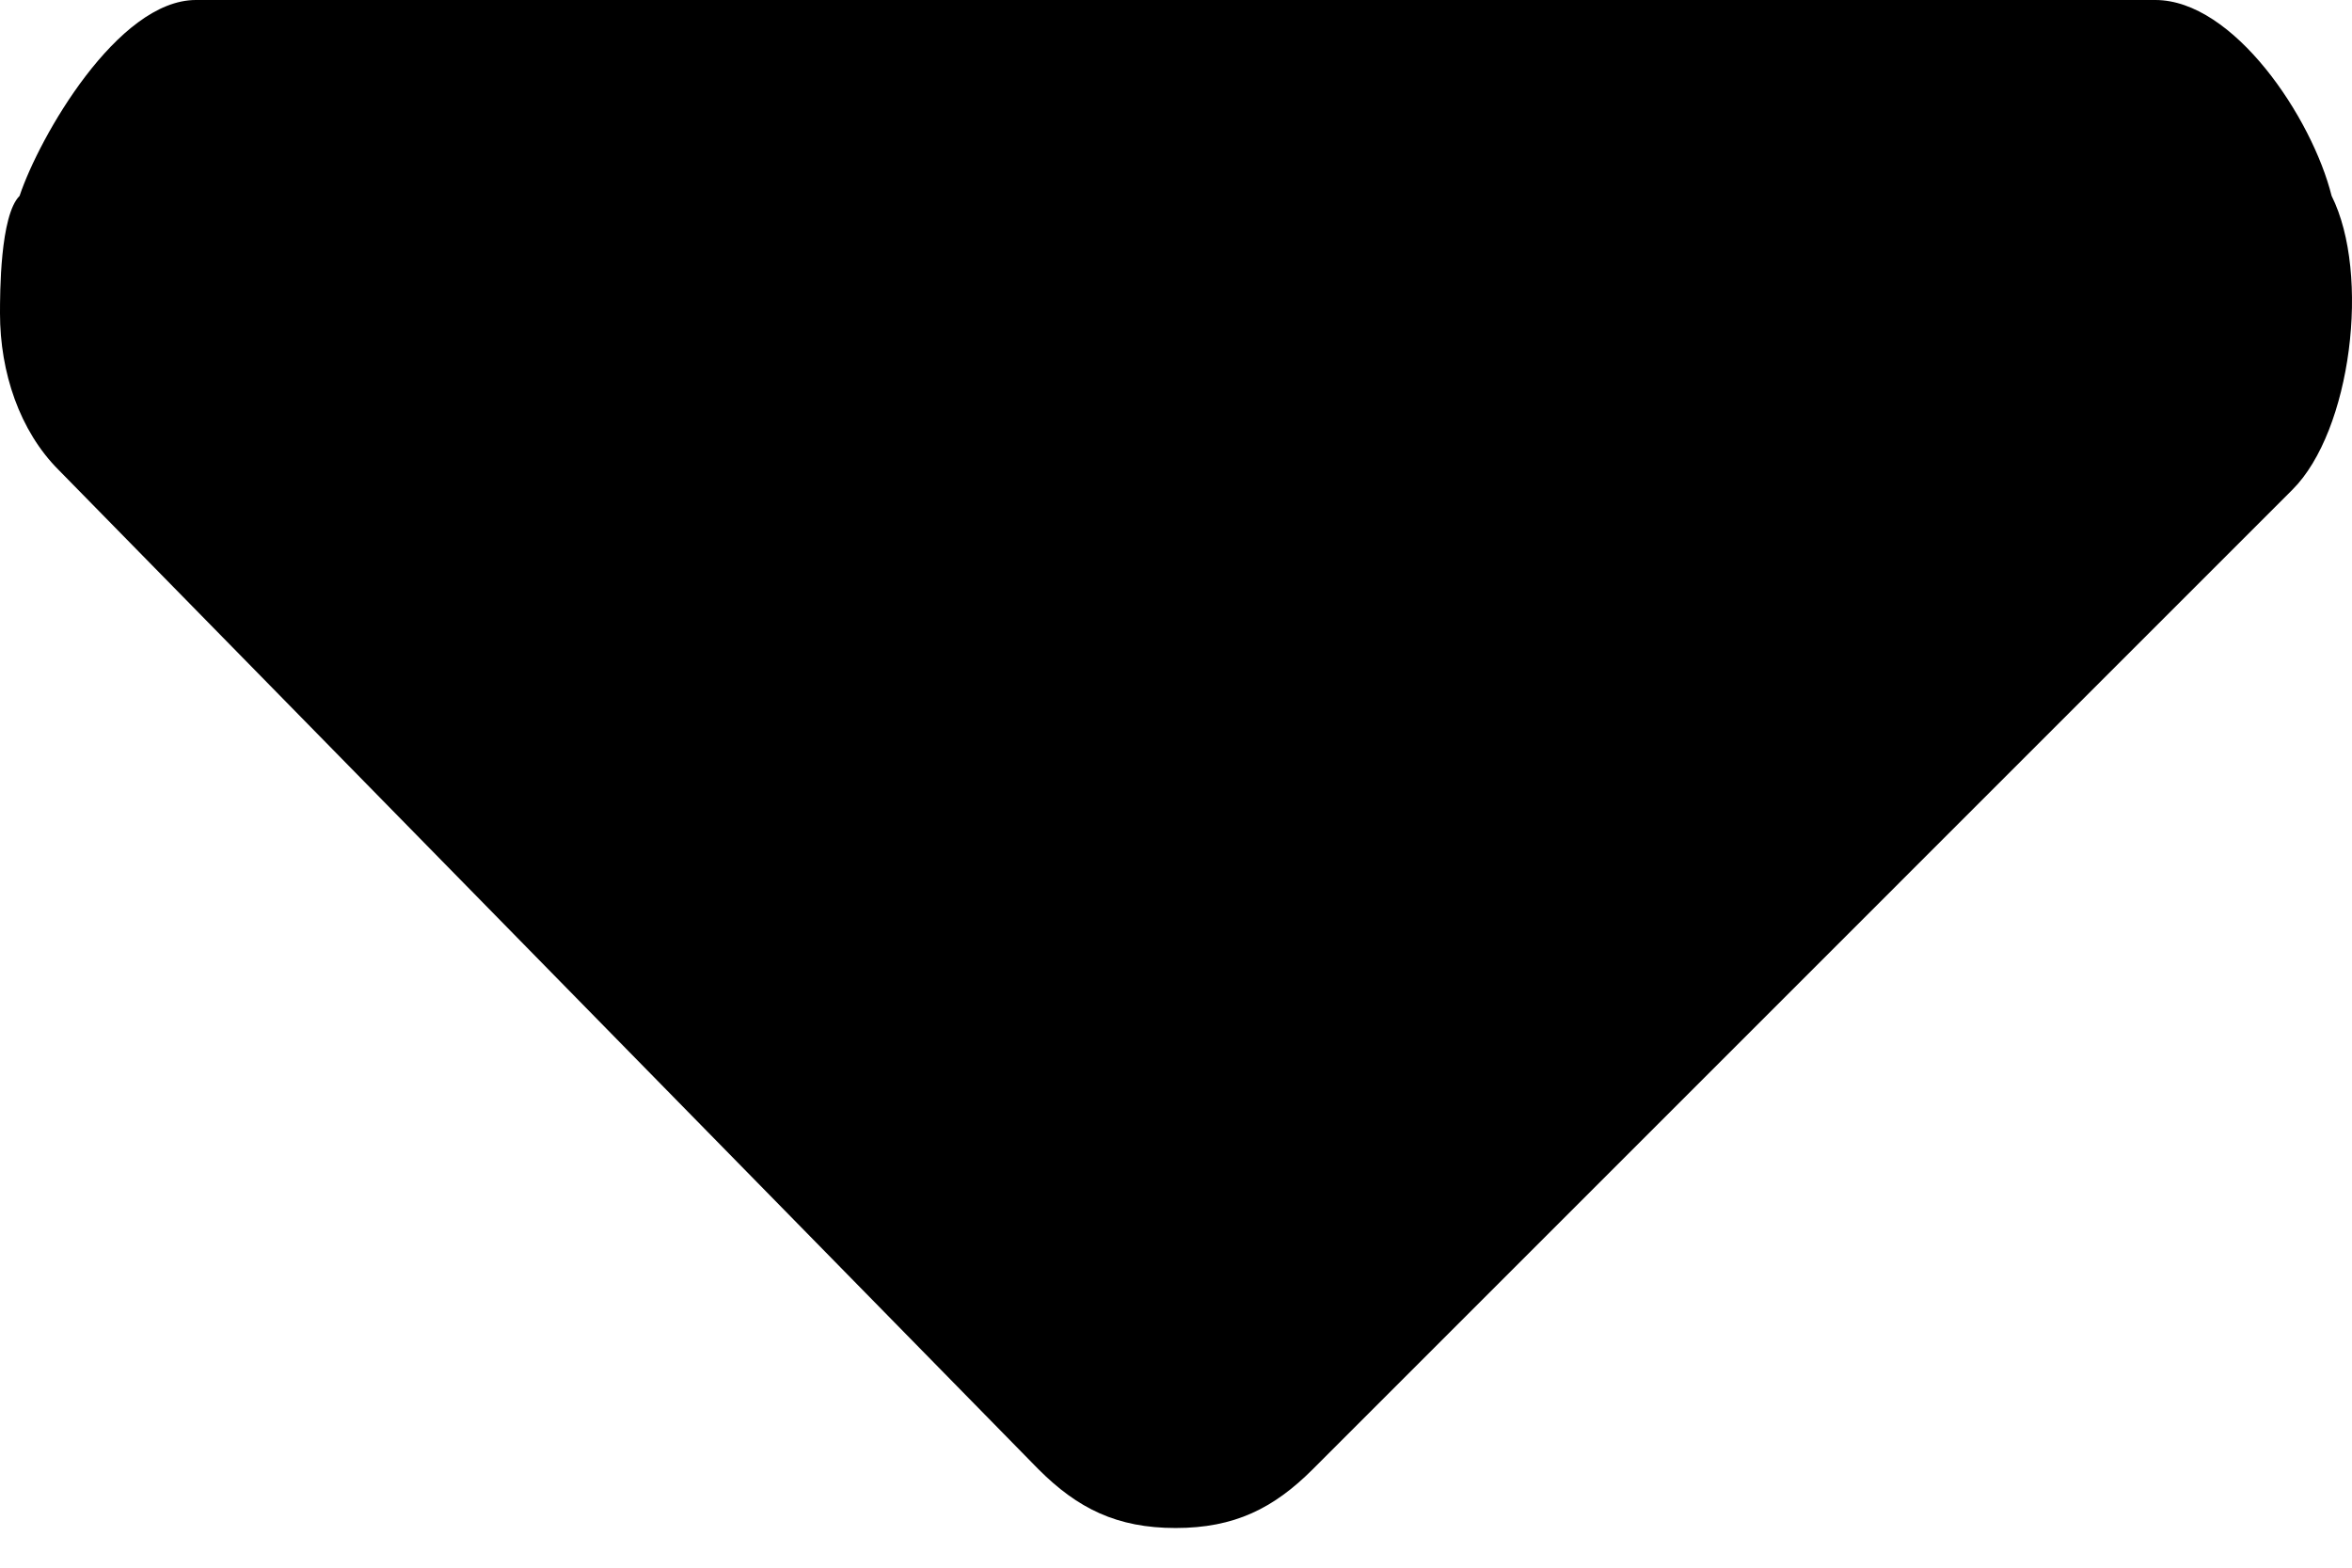 <svg width="24" height="16" viewBox="0 0 24 16" fill="none" xmlns="http://www.w3.org/2000/svg">
<path d="M1.999 0H21.993C22.792 0 23.592 1.2 23.792 1.999C24.192 2.799 23.992 4.399 23.392 4.998L13.396 14.995C12.996 15.395 12.596 15.595 11.996 15.595C11.396 15.595 10.996 15.395 10.596 14.995L0.6 4.798C0.2 4.399 0 3.799 0 3.199C0 2.999 7.59703e-07 2.199 0.2 1.999C0.4 1.4 1.2 0 1.999 0Z" fill="black"/>
</svg>
